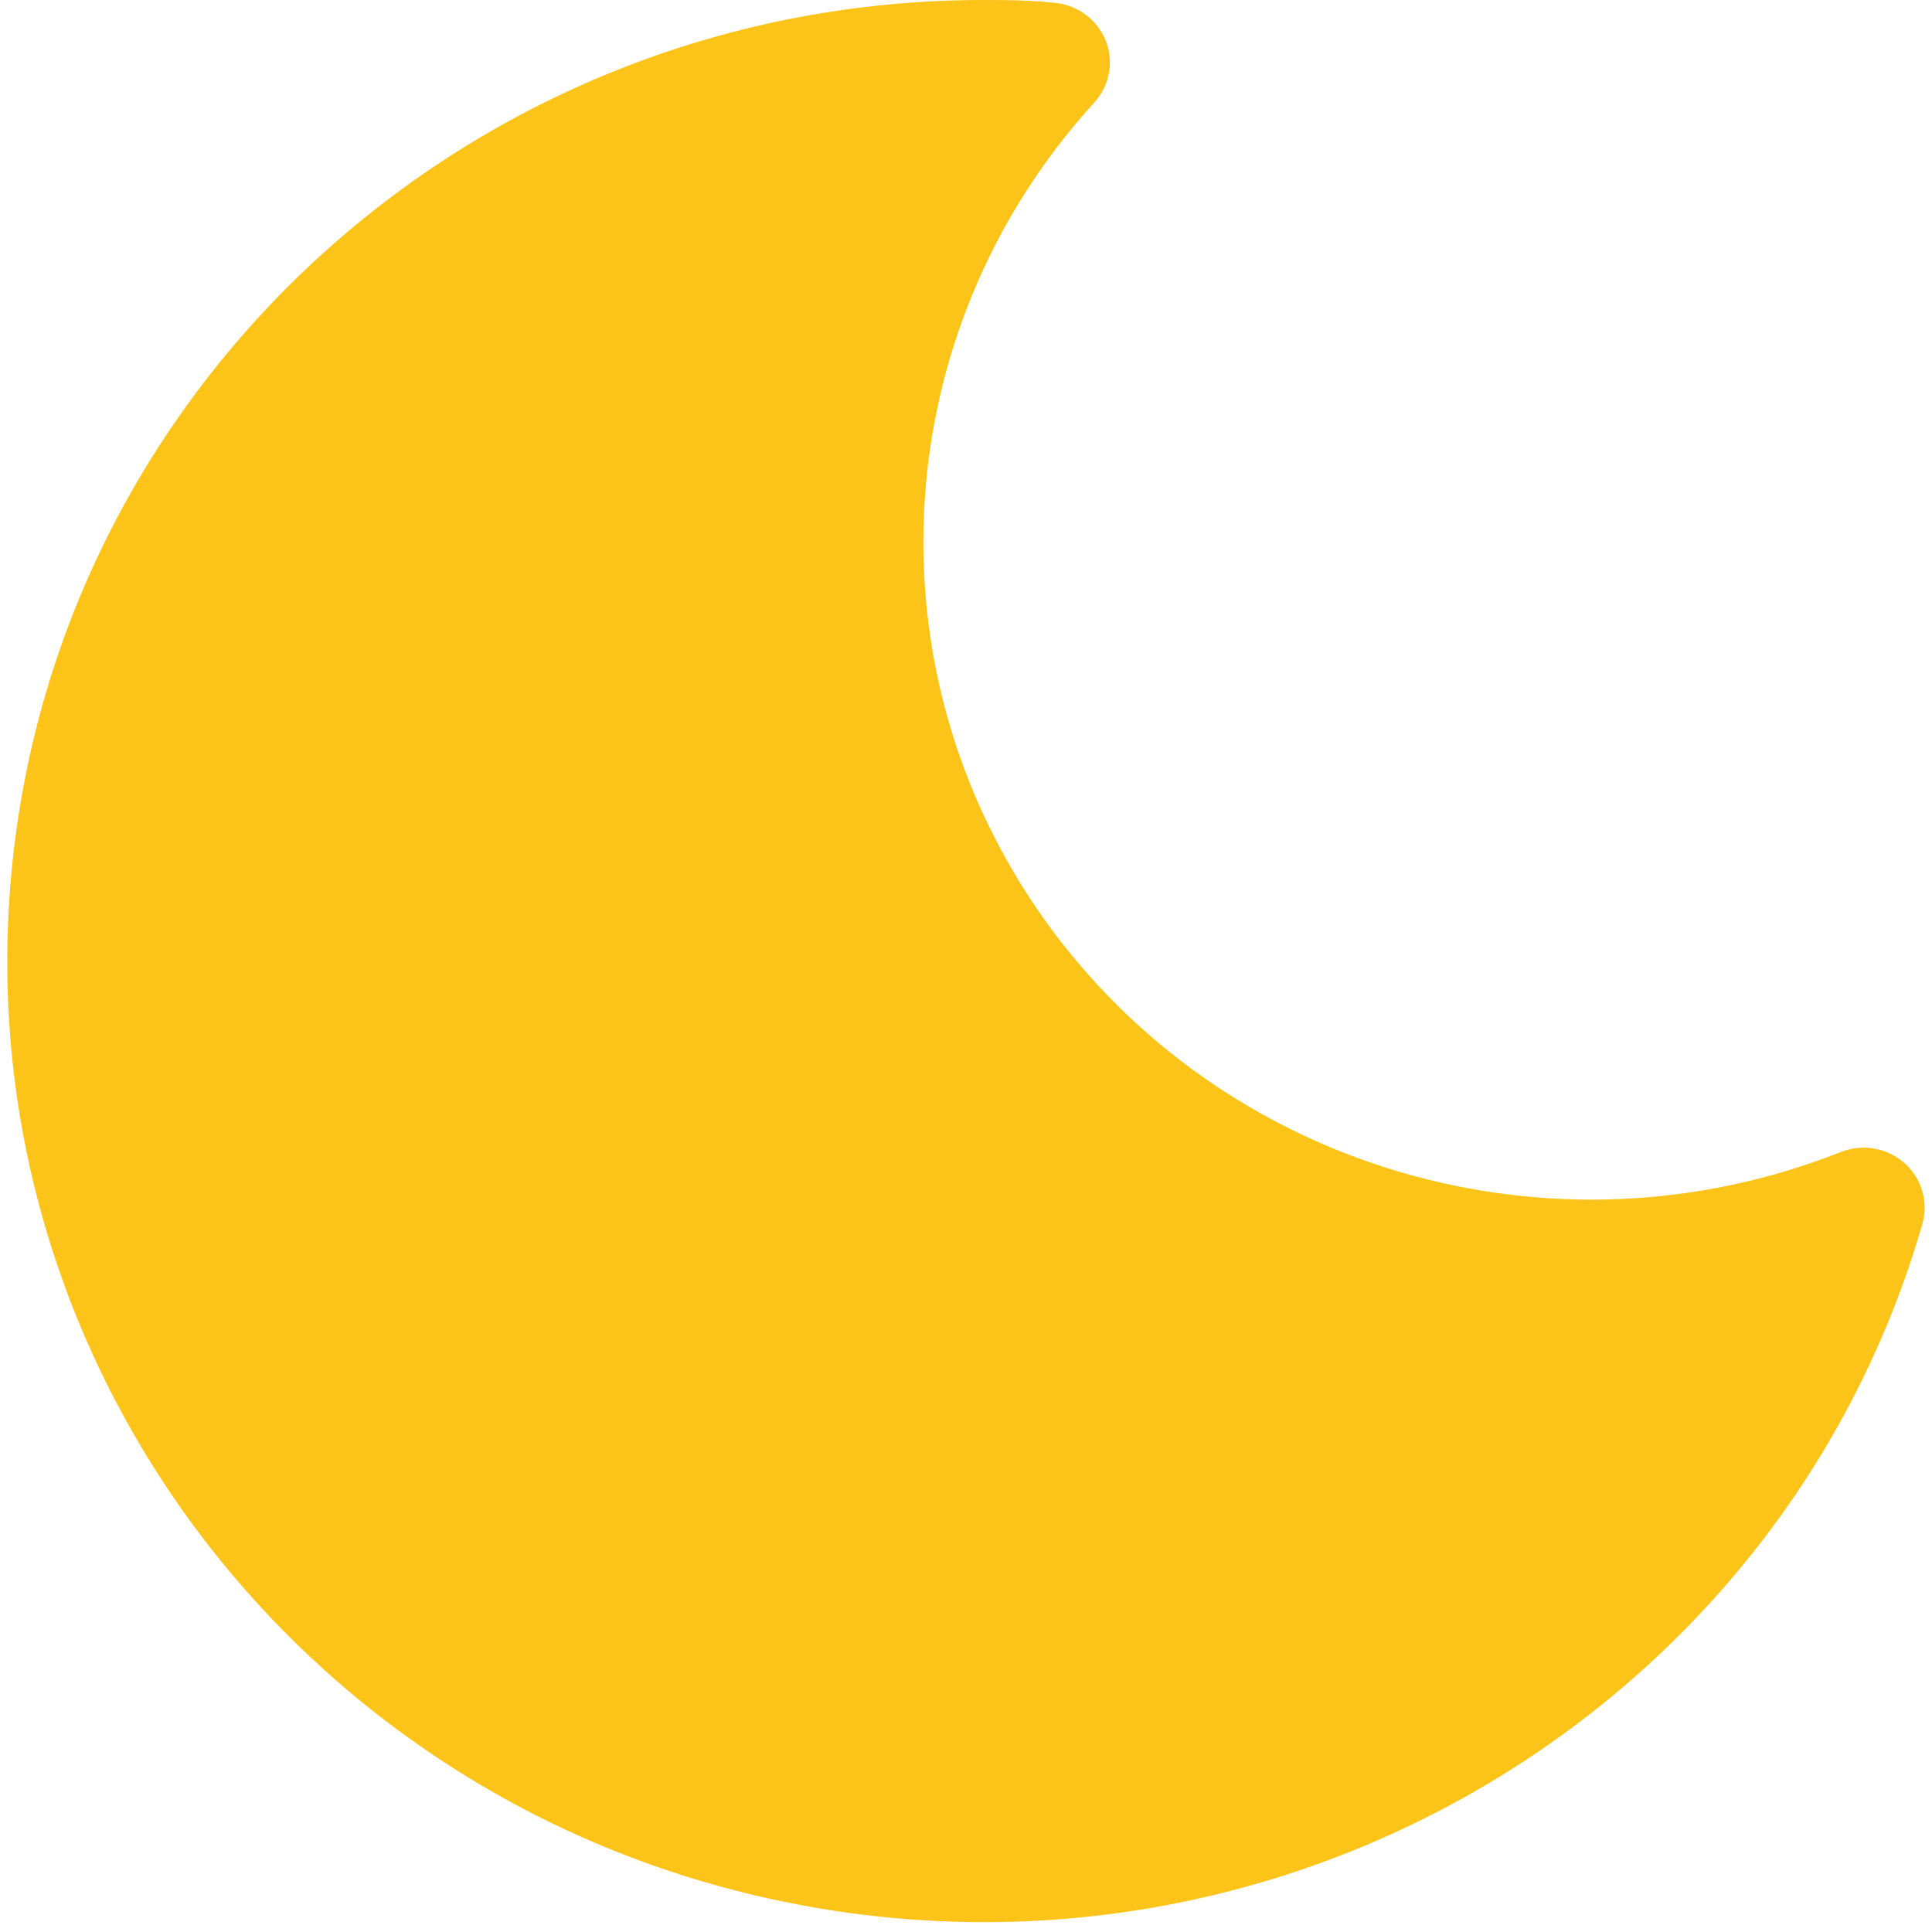 <?xml version="1.0" encoding="UTF-8"?>
<svg width="16px" height="16px" viewBox="0 0 16 16" version="1.1" xmlns="http://www.w3.org/2000/svg" xmlns:xlink="http://www.w3.org/1999/xlink">
    <title>download</title>
    <g id="Page-1" stroke="none" stroke-width="1" fill="none" fill-rule="evenodd">
        <g id="download" fill="#FCC419" fill-rule="nonzero">
            <path d="M15.92,10.137 C14.777,14.091 10.763,16.537 6.659,15.782 C2.554,15.026 -0.29,11.318 0.095,7.224 C0.48,3.131 3.968,0 8.144,-1.76715292e-15 C8.318,-1.76715292e-15 8.503,-1.76715292e-15 8.72,0.022 C8.913,0.035 9.082,0.155 9.155,0.331 C9.227,0.507 9.191,0.709 9.061,0.851 C7.343,2.736 7.172,5.539 8.648,7.613 C10.125,9.688 12.859,10.486 15.245,9.54 C15.424,9.47 15.628,9.505 15.772,9.632 C15.915,9.759 15.972,9.955 15.92,10.137 L15.92,10.137 Z" id="Path"></path>
        </g>
    </g>
</svg>